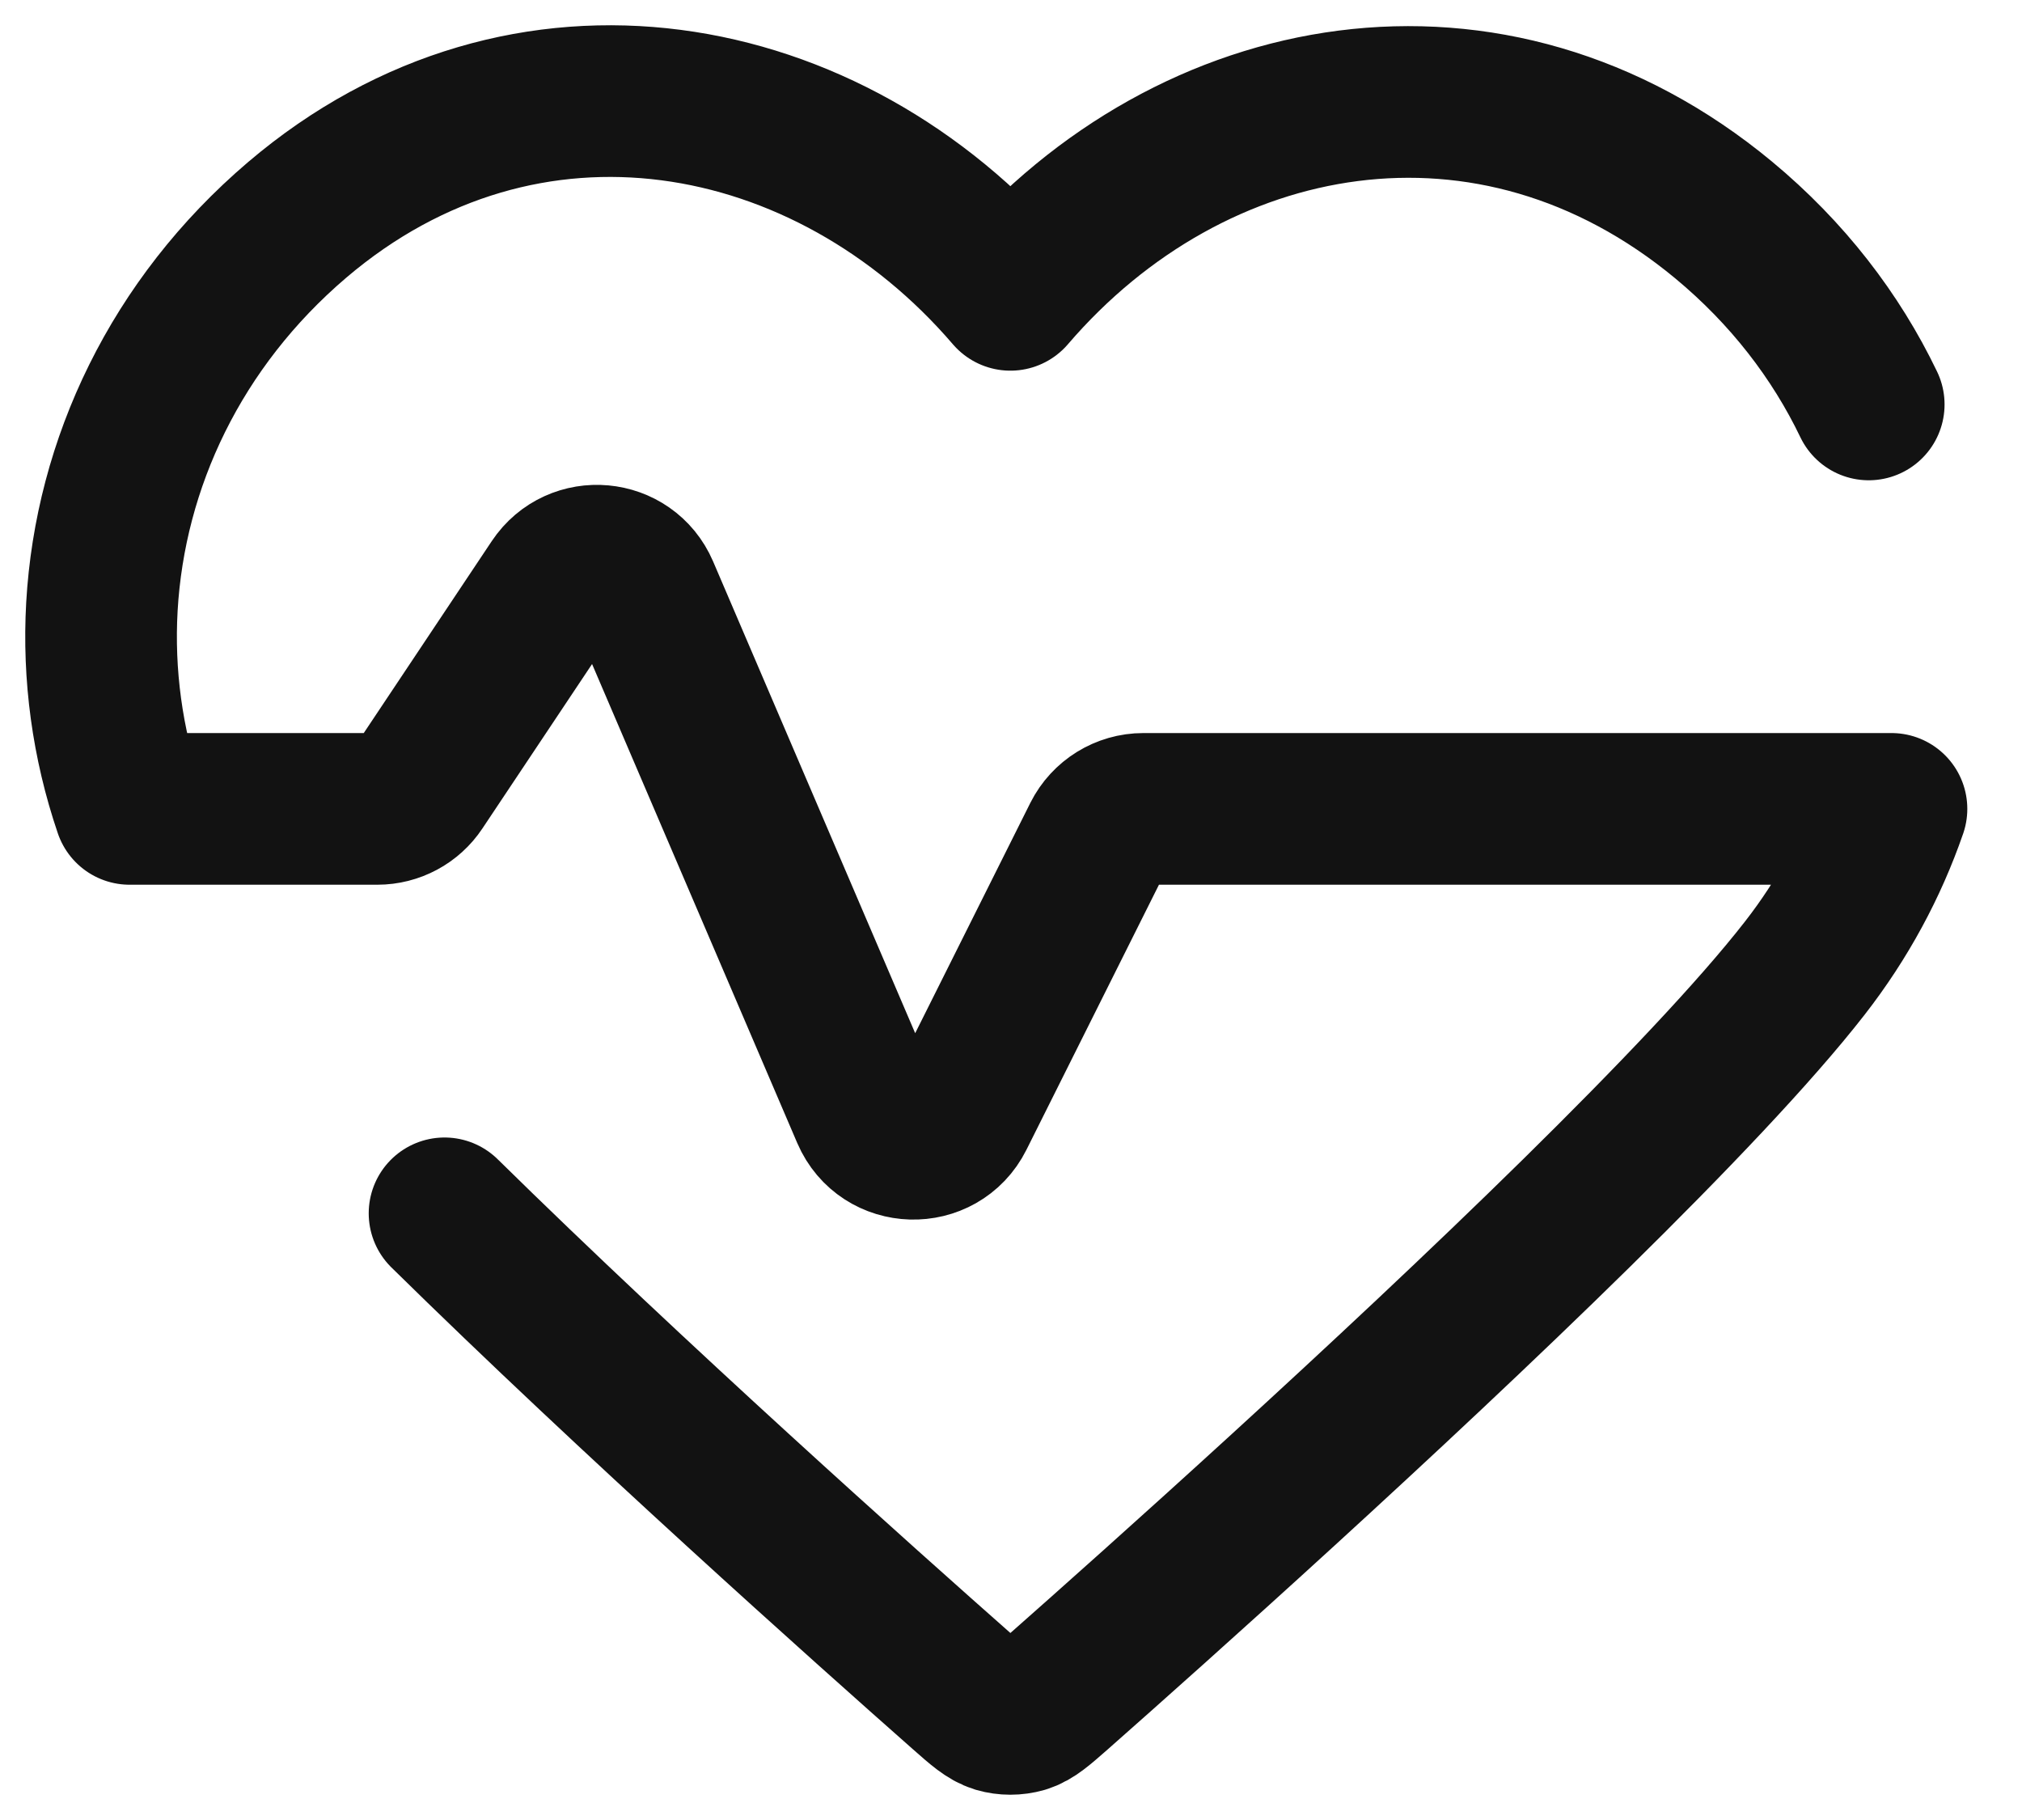 <svg width="20" height="18" viewBox="0 0 20 18" fill="none" xmlns="http://www.w3.org/2000/svg">
<path d="M4.397 12C6.259 13.831 8.554 15.88 9.525 16.737C9.688 16.881 9.77 16.953 9.865 16.982C9.948 17.006 10.039 17.006 10.123 16.982C10.218 16.953 10.299 16.881 10.463 16.737C11.434 15.88 13.729 13.831 15.591 12C16.529 11.077 17.357 10.21 17.85 9.577C18.231 9.088 18.517 8.555 18.709 8H11.309C11.12 8 10.947 8.107 10.862 8.276L9.482 11.036C9.292 11.416 8.743 11.4 8.575 11.009L6.364 5.848C6.207 5.483 5.708 5.438 5.488 5.768L4.148 7.777C4.056 7.916 3.9 8 3.732 8H1.282C1.061 7.351 0.97 6.672 1.008 6C1.089 4.584 1.74 3.197 2.939 2.175C5.194 0.255 8.194 0.819 9.994 2.916C11.793 0.819 14.755 0.275 17.048 2.175C17.68 2.699 18.159 3.323 18.484 4" stroke="#121212" stroke-width="1.5" stroke-linecap="round" stroke-linejoin="round"/>
</svg>
